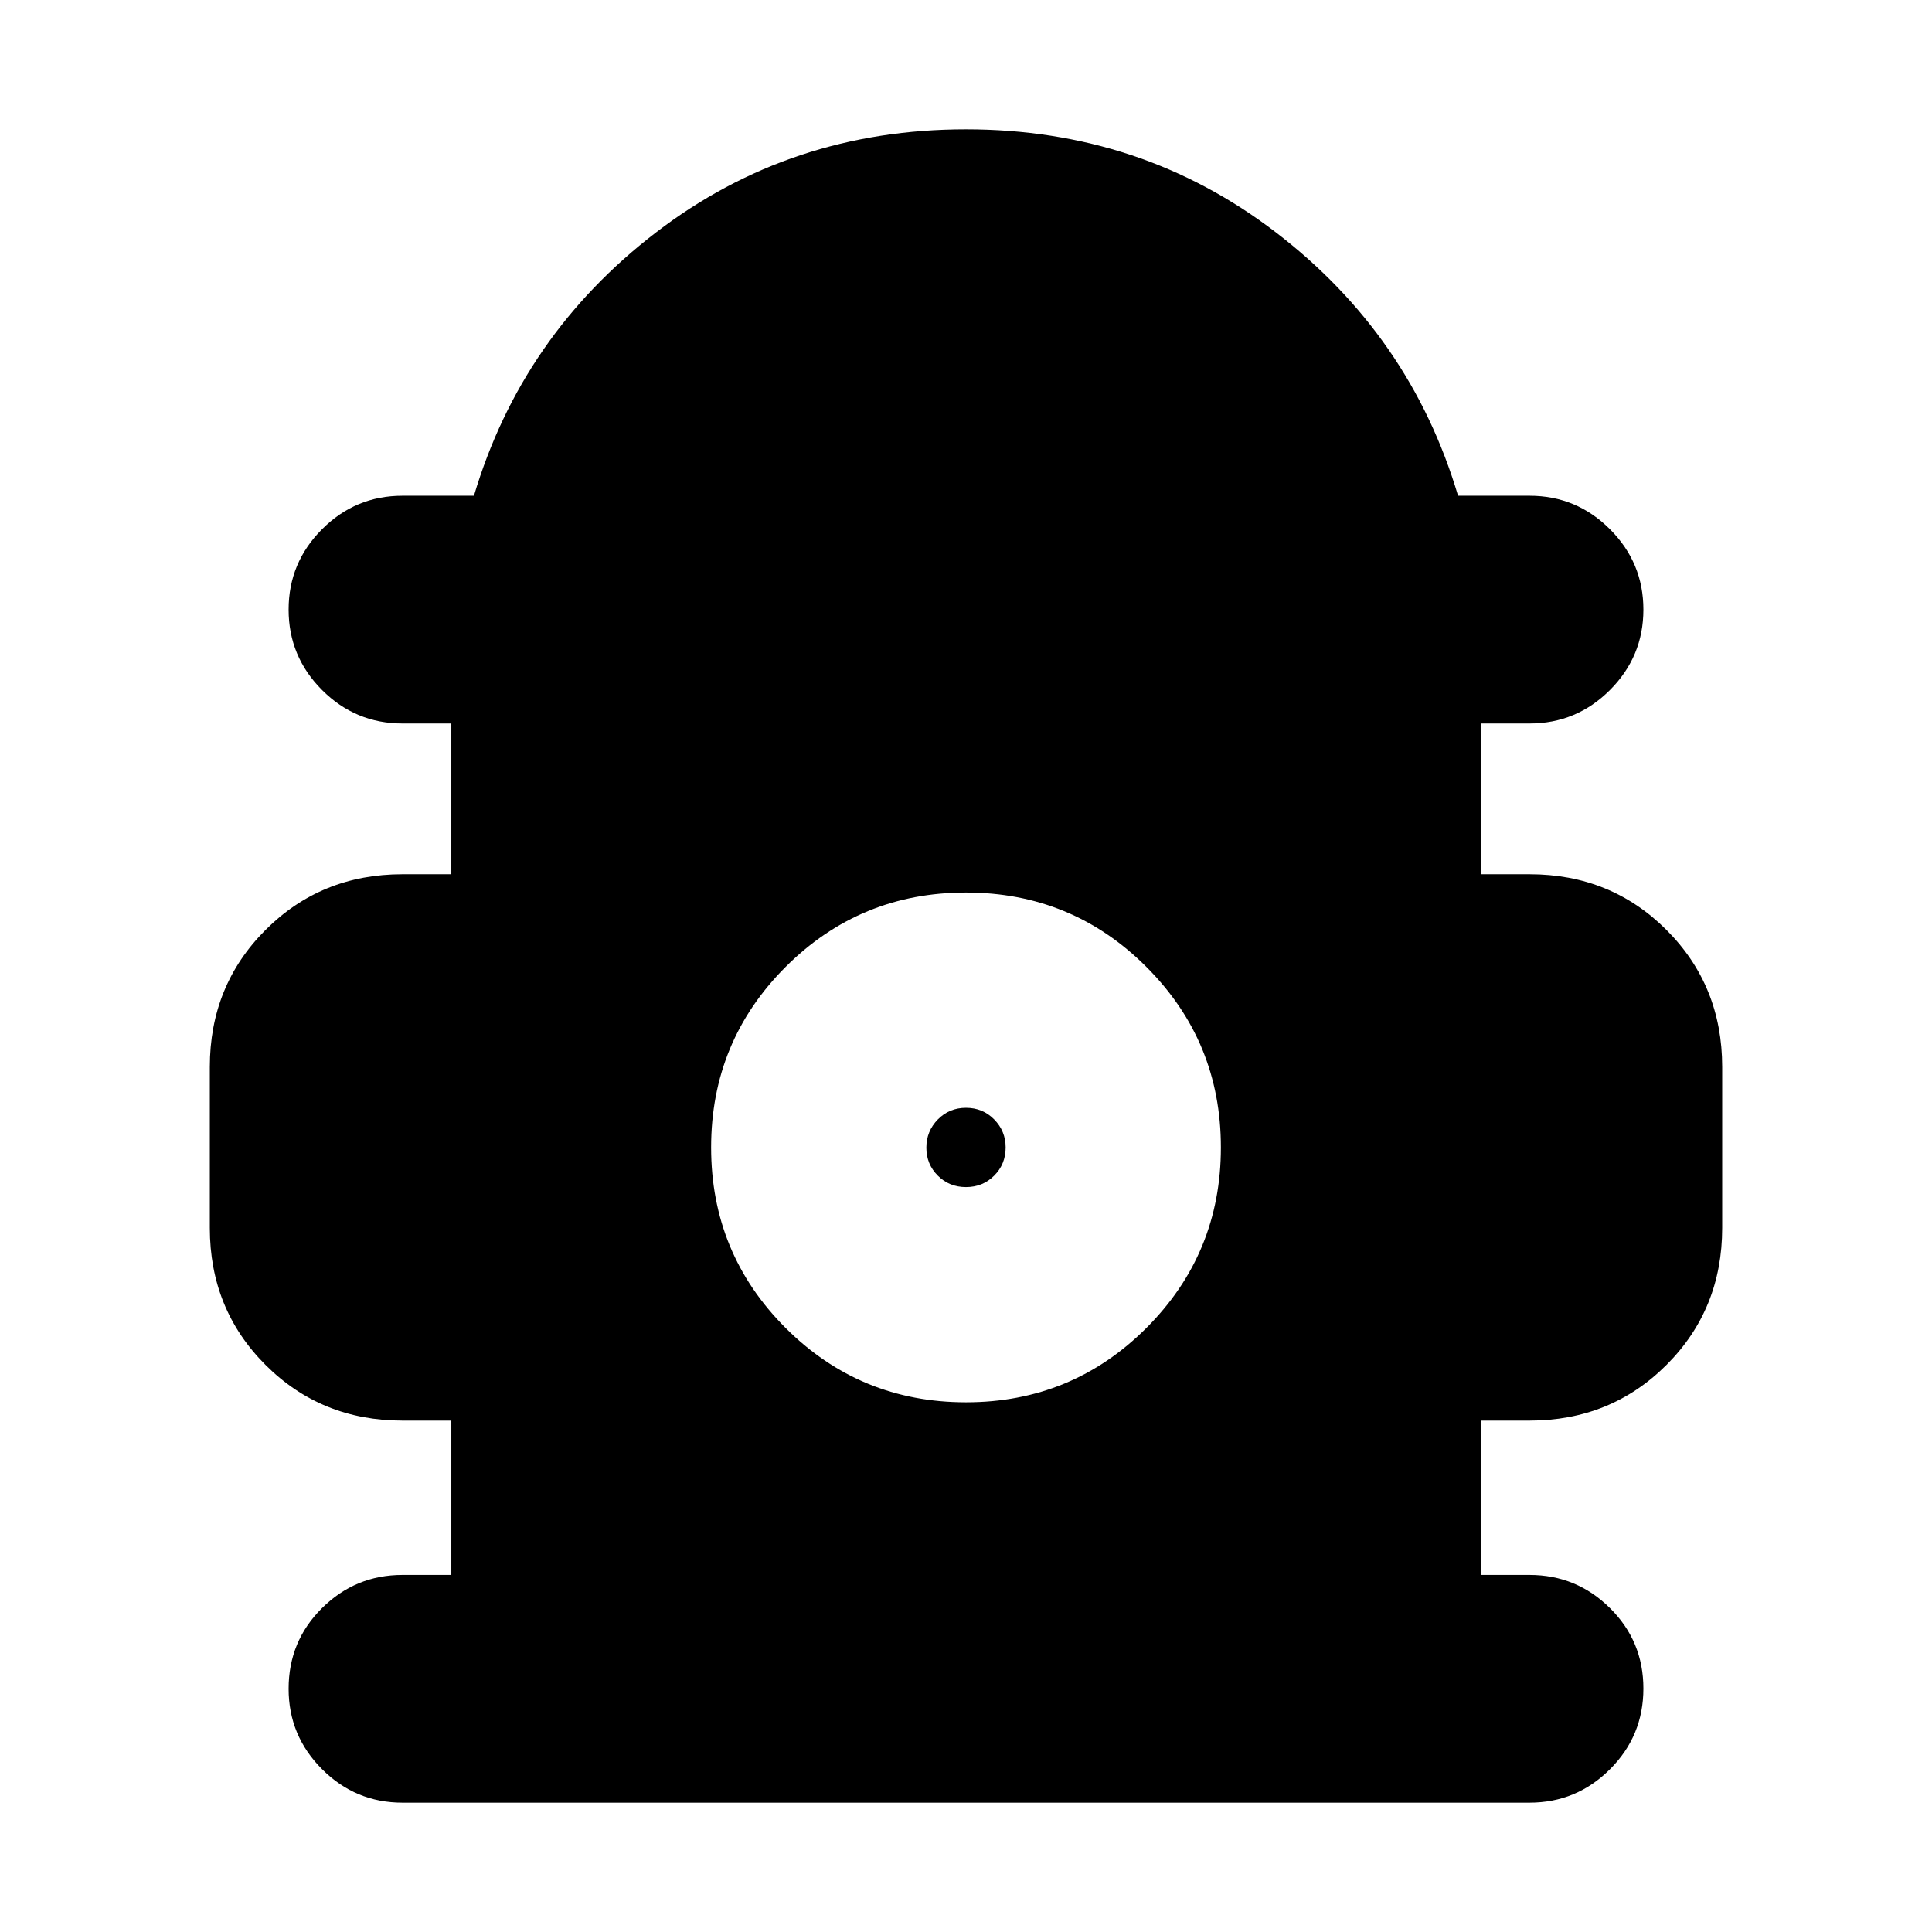 <svg xmlns="http://www.w3.org/2000/svg" height="24" viewBox="0 -960 960 960" width="24"><path d="M224.26-177.43v-76.68H200q-40.39 0-68.07-27.67-27.67-27.68-27.67-68.07v-80q0-40.39 27.67-68.06 27.68-27.68 68.07-27.68h24.26v-74.91H200q-23.34 0-39.96-16.62-16.63-16.63-16.63-39.97t16.63-39.96q16.62-16.62 39.96-16.62h35.5q23.72-79.68 90.51-130.87 66.8-51.2 153.97-51.2t153.99 51.2q66.81 51.19 90.53 130.87H760q23.34 0 39.96 16.62 16.63 16.62 16.63 39.96t-16.63 39.97Q783.34-600.5 760-600.5h-24.26v74.91H760q40.39 0 68.07 27.68 27.67 27.67 27.67 68.06v80q0 40.39-27.67 68.07-27.68 27.67-68.07 27.67h-24.26v76.68H760q23.34 0 39.96 16.45 16.63 16.46 16.63 40.01 0 23.56-16.63 40.13Q783.34-64.26 760-64.26H200q-23.34 0-39.96-16.62-16.63-16.63-16.63-39.97 0-23.67 16.63-40.13 16.62-16.45 39.96-16.45h24.26ZM480-263.2q52.68 0 89.67-36.98 36.98-36.99 36.98-89.67t-36.98-89.66Q532.68-516.5 480-516.5t-89.67 36.99q-36.98 36.98-36.98 89.66t36.98 89.67Q427.32-263.2 480-263.2Zm0-106.95q-8.33 0-14.01-5.69-5.69-5.68-5.69-13.89 0-8.2 5.69-14.01 5.68-5.8 14.01-5.8t14.01 5.78q5.69 5.79 5.69 13.91 0 8.33-5.69 14.01-5.68 5.69-14.01 5.69Z"/></svg>